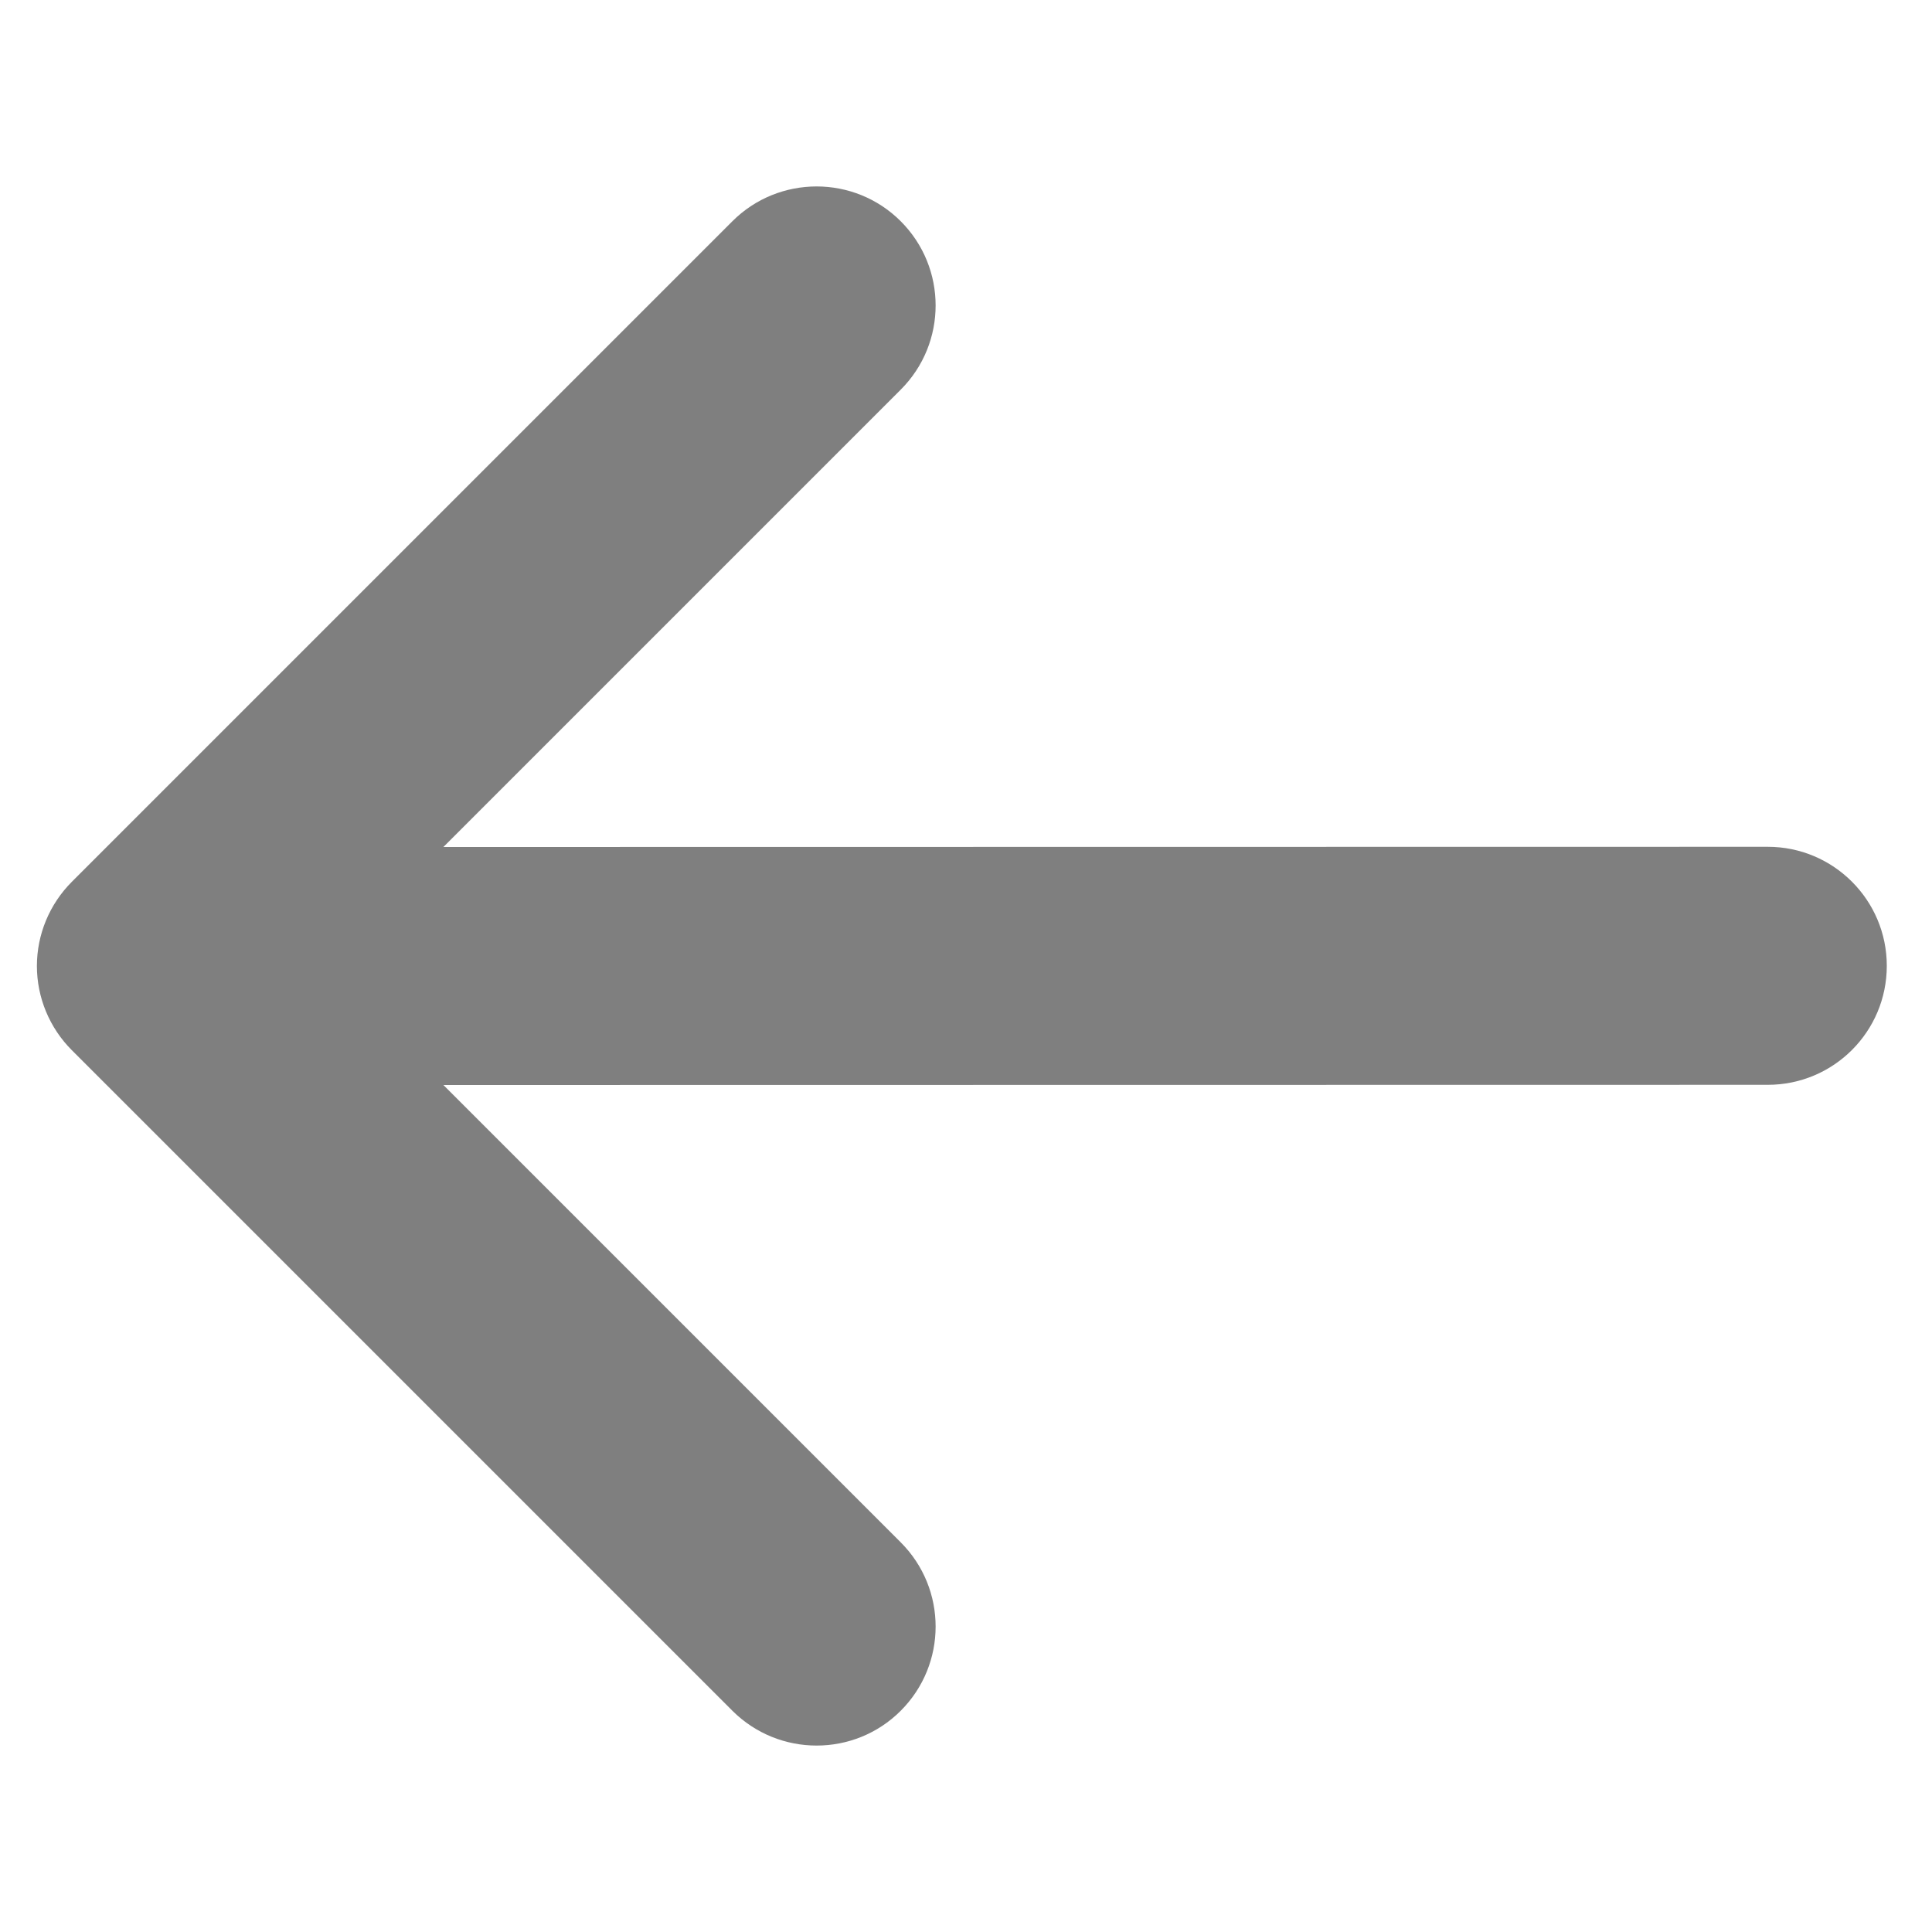 <svg width="10" height="10" viewBox="0 0 10 10" fill="none" xmlns="http://www.w3.org/2000/svg">
<g opacity="0.5">
<path d="M3.791 8.855C4.032 9.095 4.422 9.095 4.662 8.855C4.903 8.614 4.903 8.224 4.662 7.983L2.295 5.616L9.15 5.615C9.49 5.615 9.766 5.34 9.766 4.999C9.766 4.659 9.49 4.383 9.15 4.383L2.295 4.384L4.662 2.017C4.903 1.776 4.903 1.386 4.662 1.145C4.542 1.025 4.384 0.965 4.227 0.965C4.069 0.965 3.911 1.025 3.791 1.145L0.372 4.564C0.256 4.68 0.191 4.837 0.191 5C0.191 5.163 0.256 5.32 0.372 5.436L3.791 8.855Z" fill="black"/>
</g>
</svg>

